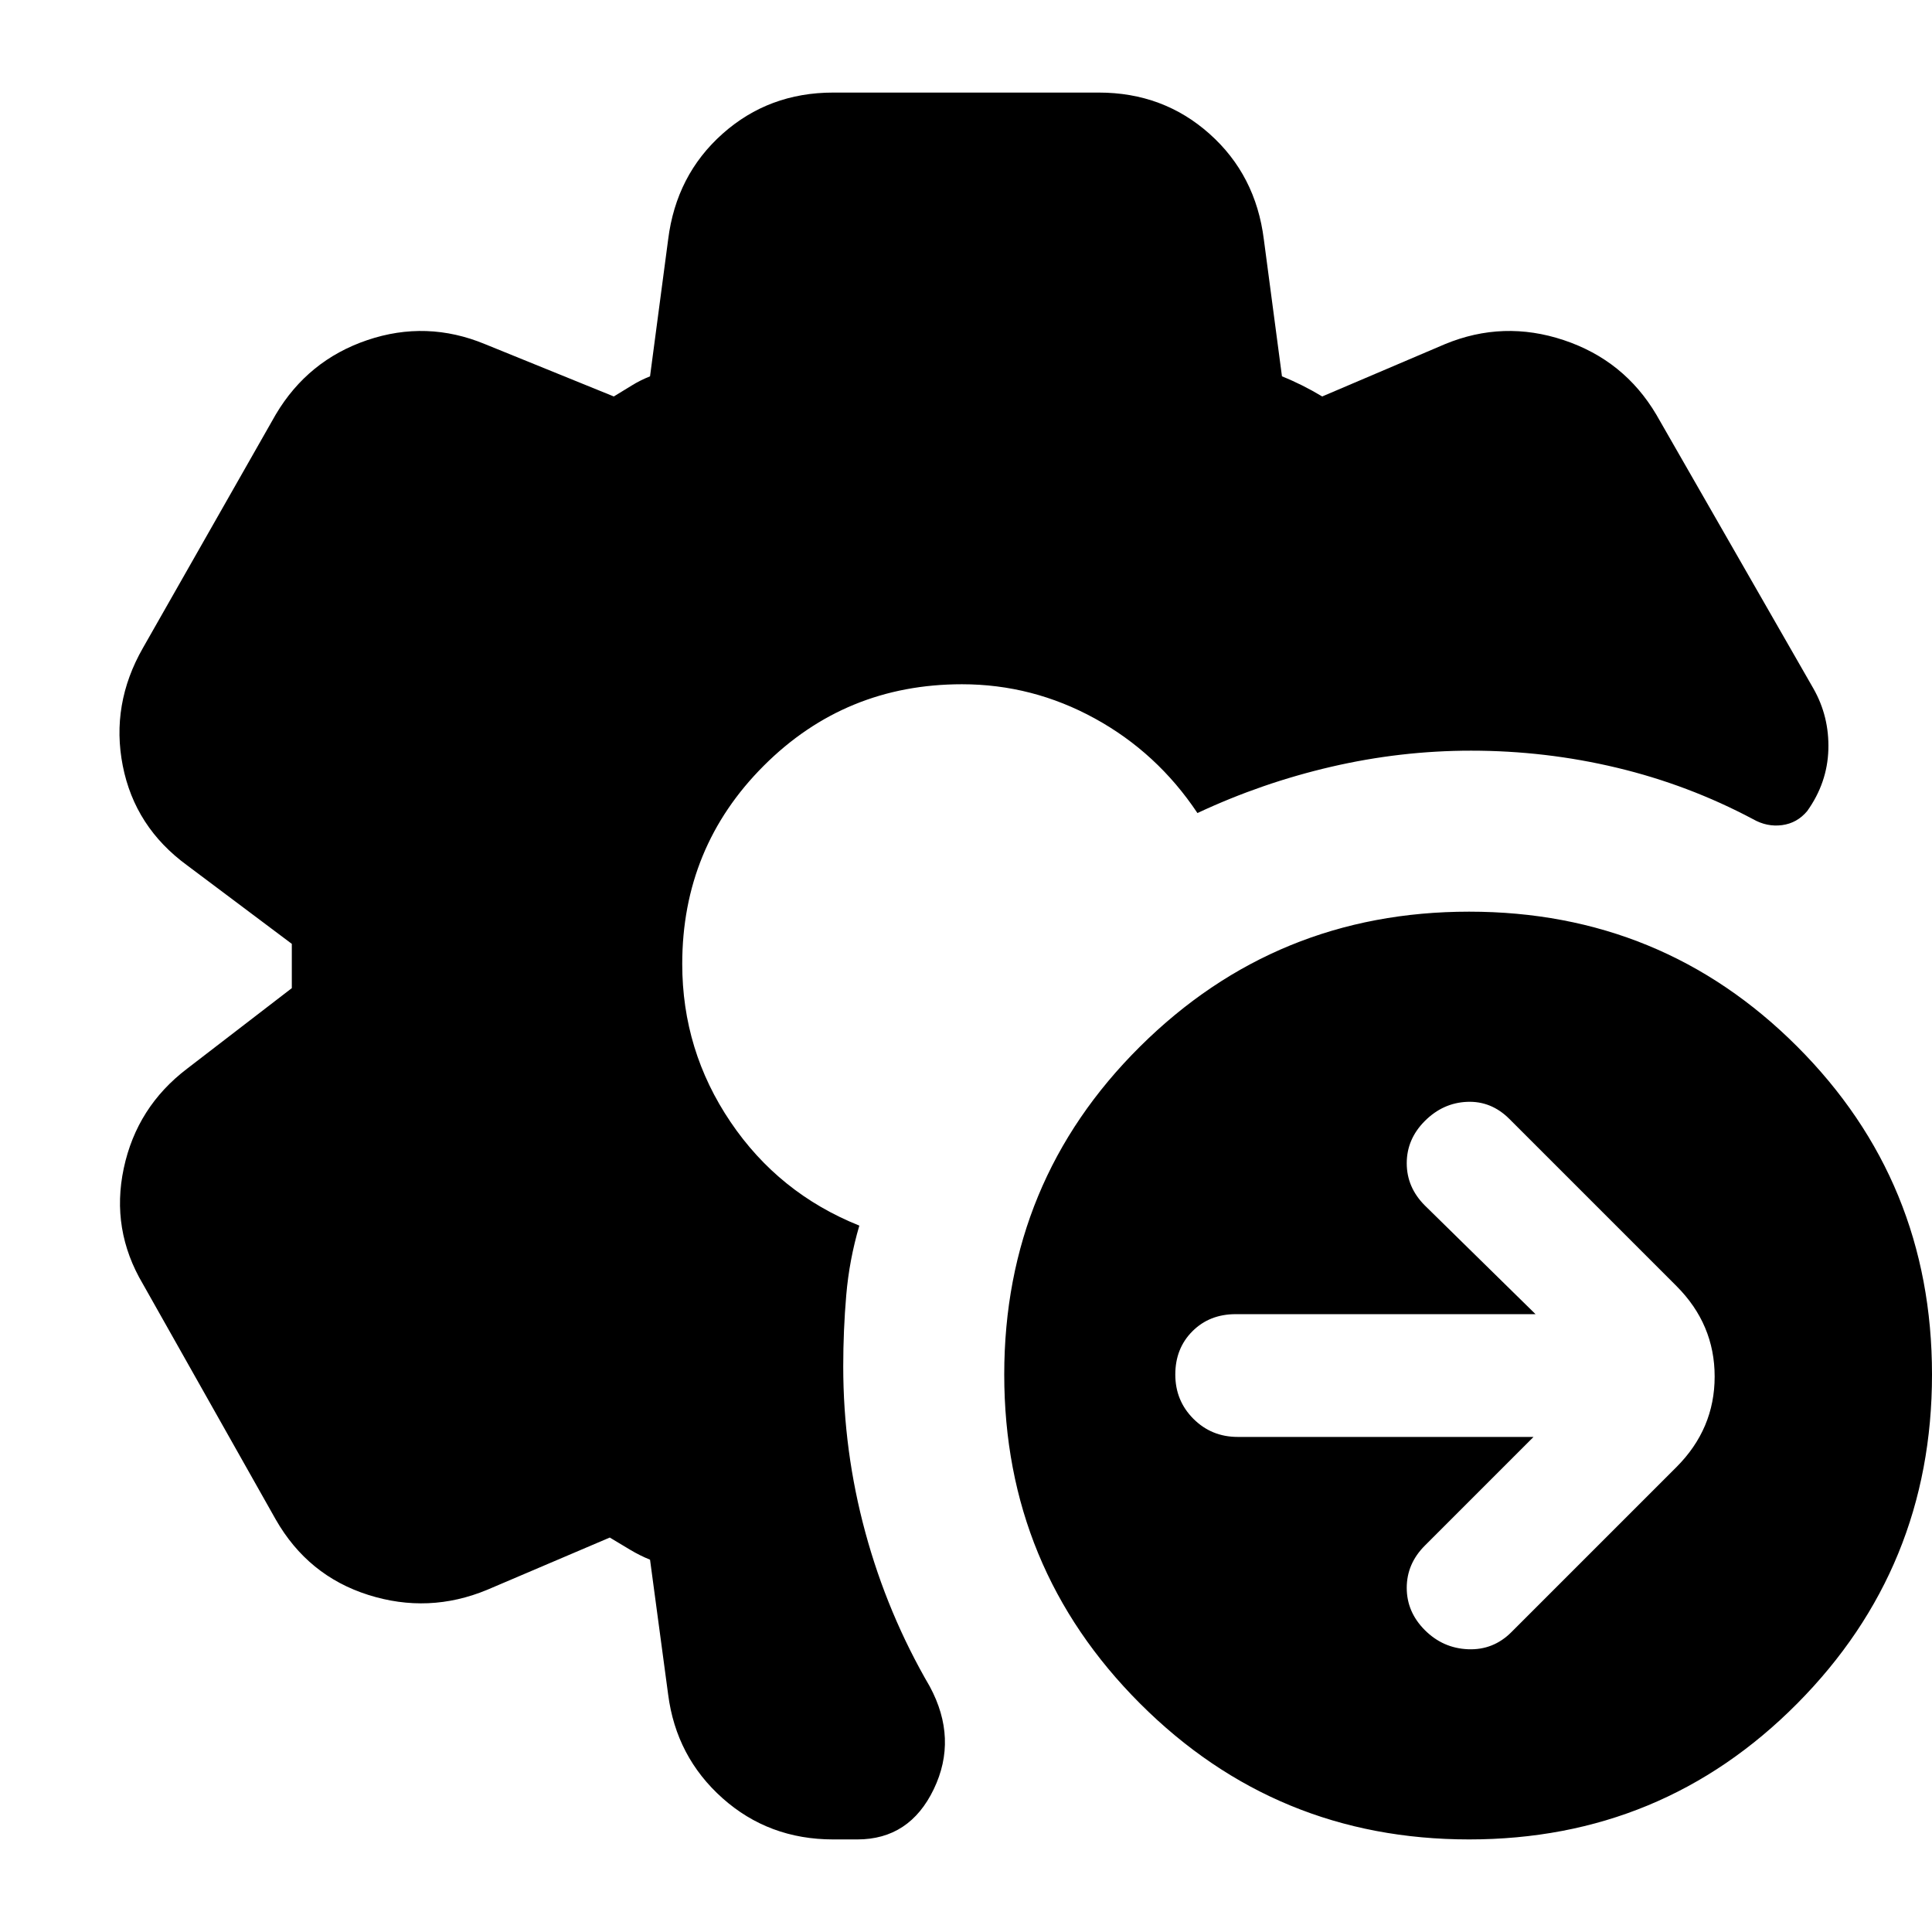 <svg xmlns="http://www.w3.org/2000/svg" height="24" viewBox="0 -960 960 960" width="24"><path d="m762-246-54 54q-9 9-9 21t9 21q9 9 21.5 9.5T751-149l82-82q19-19 19-45t-19-45l-83-83q-9-9-21-8.5t-21 9.5q-9 9-9 21t9 21l55 54H614q-13 0-21.5 8.5T584-277q0 13 9 22t22 9h147ZM730-46q-96 0-163.5-67.5T499-277q0-96 67.5-163T730-507q96 0 163 67t67 163q0 96-67 163.5T730-46Zm-316 0q-32 0-55-20.5T332-118l-9-67q-5-2-10-5l-10-6-61 26q-29 12-59 2.5T137-205L71-322q-16-27-9.5-57.5T93-429l52-40v-22l-52-39q-26-19-32-49.5T71-638l66-116q16-27 45.5-37t58.5 2l64 26q5-3 9-5.5t9-4.5l9-68q4-32 27-52.5t55-20.5h132q32 0 55 20.5t27 52.5l9 68q5 2 10 4.5t10 5.5l61-26q29-12 59-2t46 37l78 136q8 14 7.5 30.5T898-557q-5 6-12.5 7t-14.5-3q-32-17-67.5-25.5T731-587q-35 0-69.5 8T595-556q-20-30-51-47t-66-17q-58 0-98.5 40.5T339-481q0 43 24 78.5t64 51.5q-5 17-6.5 34.5T419-281q0 42 11 82.5t32 76.5q14 26 2 51t-38 25h-12Z"/></svg>